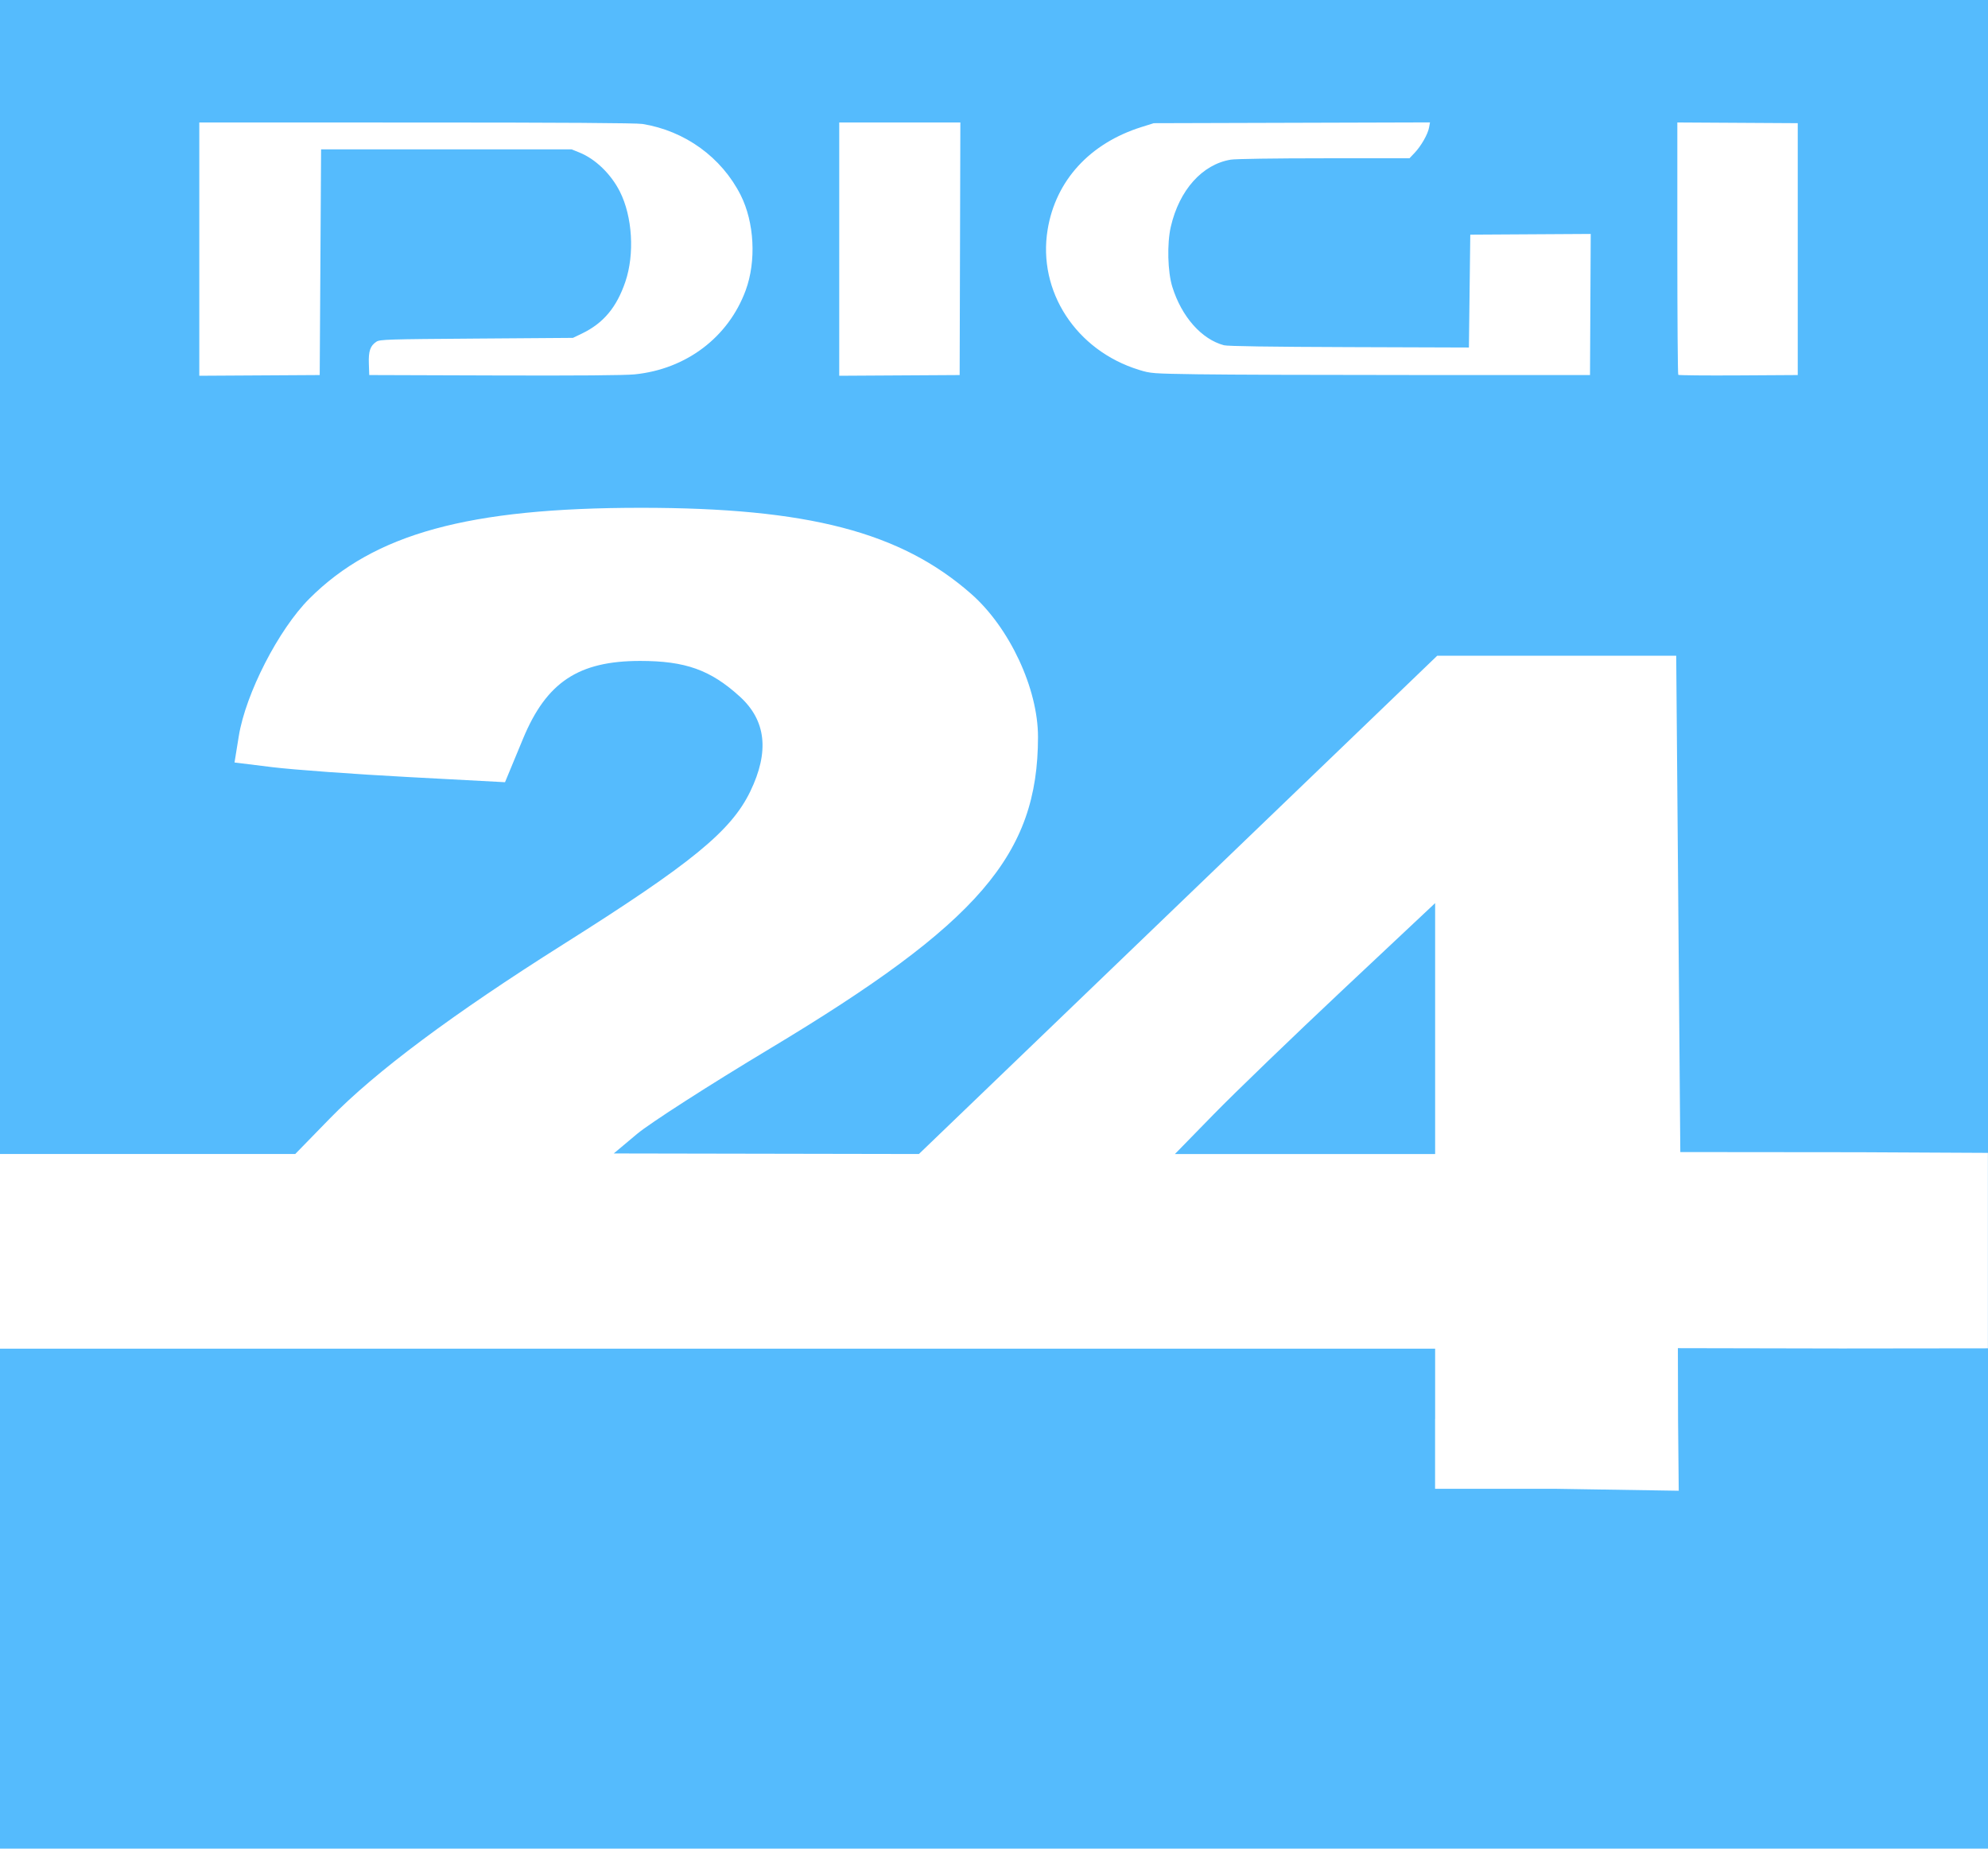 <svg width="200mm" height="702.841" viewBox="0 0 200 185.96" xmlns="http://www.w3.org/2000/svg">
    <g paint-order="stroke markers fill">
        <path fill="#55bbfd" d="M0 0h200v185.96H0z"/>
        <path d="M20.05 25.061V12.322l21.841.001c14.548 0 22.141.05 22.741.146 4.278.69 7.96 3.355 9.879 7.152 1.384 2.738 1.59 6.65.506 9.59-1.742 4.721-5.982 7.928-11.171 8.449-.992.099-5.755.136-14.098.109l-12.6-.041-.04-1.138c-.044-1.276.139-1.808.764-2.218.343-.225 1.117-.25 10.07-.313l9.697-.07.9-.432c2.162-1.039 3.494-2.627 4.374-5.213.946-2.78.715-6.571-.554-9.075-.9-1.774-2.454-3.276-4.066-3.927l-.792-.32H32.303l-.139 22.706-12.114.072zM84.43 25.061V12.322h12.185l-.035 12.703-.036 12.703-12.115.072zM120.64 37.653c-4.779-.074-4.863-.08-6.064-.451-6.326-1.955-10.199-7.903-9.181-14.101.811-4.943 4.249-8.696 9.458-10.327l1.218-.382 27.792-.08-.097.525c-.125.675-.799 1.854-1.454 2.543l-.515.542h-8.571c-4.944 0-8.922.058-9.402.137-2.869.47-5.184 3.056-6.036 6.746-.393 1.697-.32 4.546.154 6.061.94 3.006 2.94 5.264 5.193 5.865.363.097 4.656.161 12.597.187l12.045.04.138-11.353 12.117-.072-.036 7.097-.036 7.097h-17.237c-9.48 0-19.418-.033-22.083-.075zM168.84 37.706c-.052-.052-.094-5.785-.094-12.74V12.319l12.114.072v25.337l-5.963.036c-3.28.02-6.006-.006-6.057-.057zM144.38 142.716v-7.049H0v-19.58h29.702l3.492-3.583C37.767 107.811 45.543 102.01 56.657 95c12.922-8.15 16.892-11.396 18.823-15.386 1.938-4.003 1.594-7.135-1.047-9.538-2.952-2.687-5.475-3.59-10.03-3.59-6.207 0-9.426 2.137-11.782 7.82l-1.815 4.38-9.802-.523c-5.39-.287-11.514-.733-13.607-.99l-3.804-.47.43-2.656c.696-4.283 4.01-10.737 7.103-13.83 6.539-6.539 16.019-9.135 33.362-9.135 16.79 0 26.123 2.431 33.204 8.649 3.87 3.398 6.74 9.54 6.734 14.414-.012 11.844-5.922 18.704-27.016 31.367-6.03 3.62-12.022 7.468-13.314 8.55l-2.35 1.97 30.699.056 52.144-50.125h24.043l.207 24.867.206 25.062 18.014.017 12.931.065.002 19.661-14.696.017-16.496-.033.019 7.294.067 7.049-12.403-.196h-12.109v-7.049zm0-39.248V90.849l-9.203 8.64c-5.061 4.752-10.952 10.43-13.089 12.619l-3.886 3.98h26.178z" fill="#fff"/>
    </g>
</svg>
